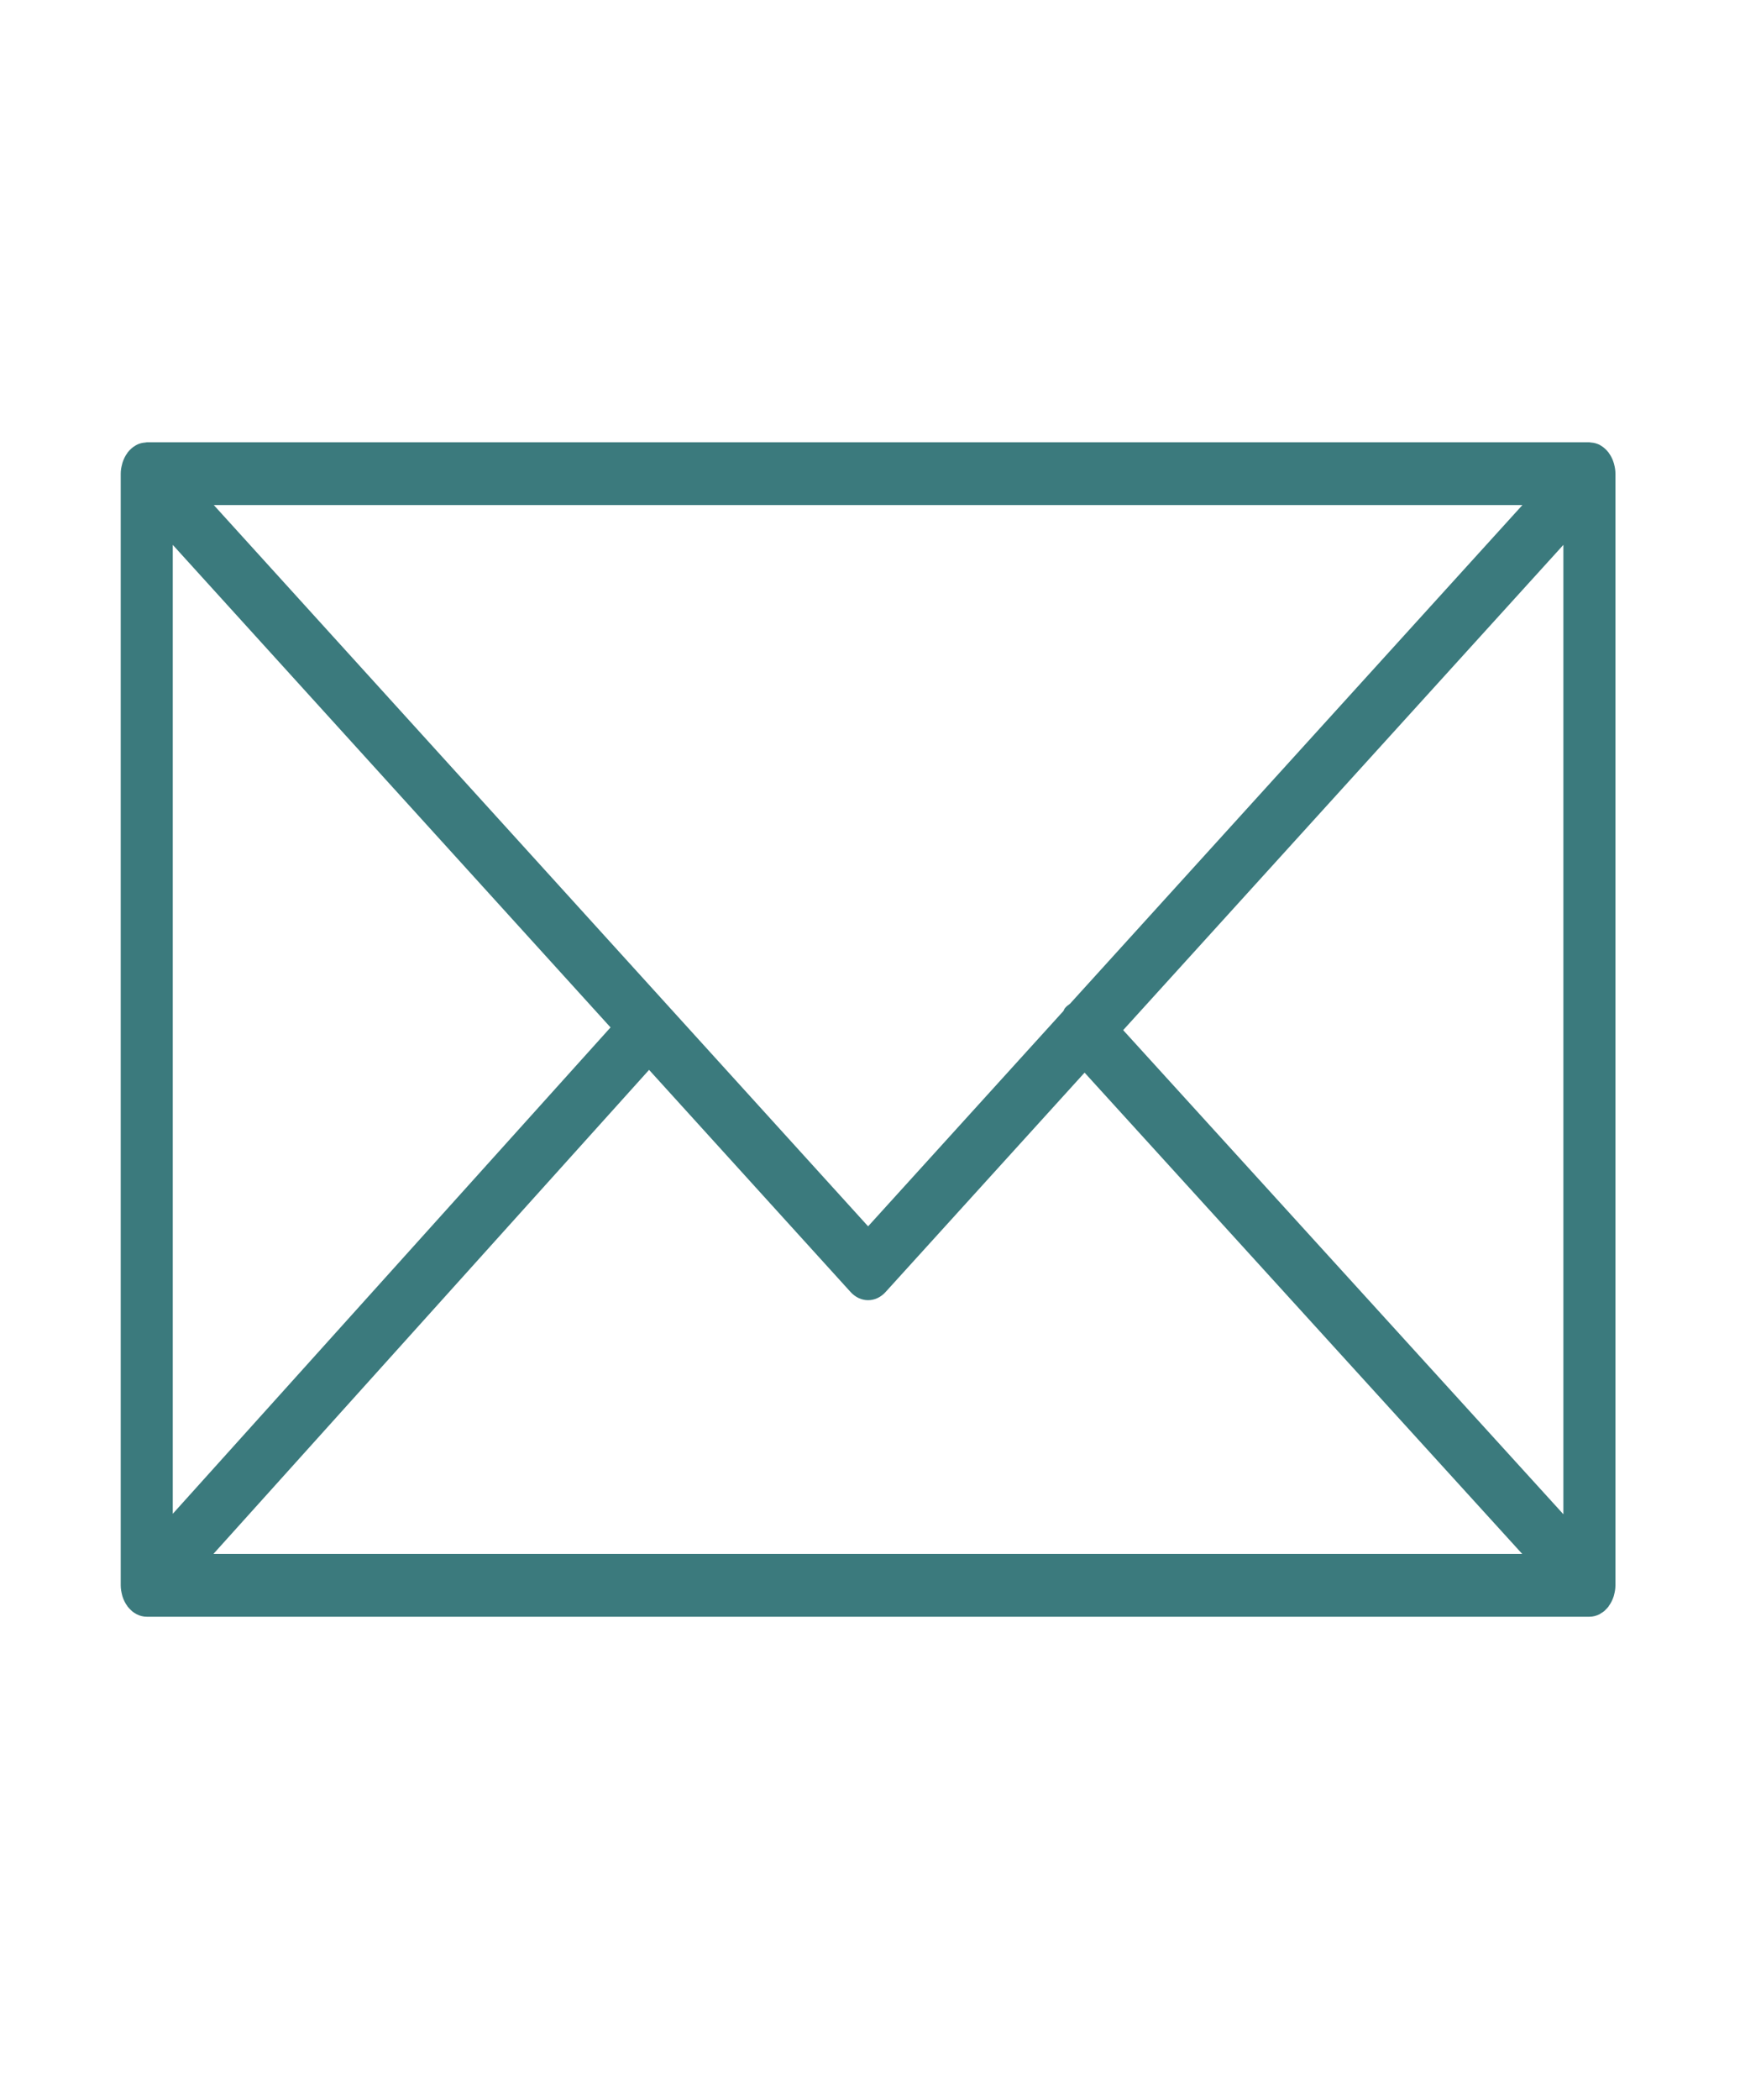 <svg width="34" height="41" viewBox="0 0 34 41" fill="none" xmlns="http://www.w3.org/2000/svg">
<path d="M31.539 31.142C31.555 31.083 31.566 31.02 31.566 30.955V9.249C31.566 9.183 31.555 9.12 31.539 9.06C31.536 9.052 31.535 9.044 31.532 9.036C31.511 8.966 31.479 8.903 31.439 8.848C31.436 8.844 31.436 8.84 31.433 8.836C31.431 8.834 31.429 8.833 31.427 8.831C31.385 8.776 31.334 8.732 31.278 8.699C31.273 8.697 31.27 8.693 31.266 8.691C31.212 8.662 31.154 8.645 31.092 8.641C31.086 8.64 31.081 8.639 31.075 8.639C31.069 8.638 31.064 8.636 31.058 8.636H2.868C2.862 8.636 2.857 8.638 2.851 8.639C2.846 8.639 2.84 8.64 2.835 8.641C2.773 8.645 2.713 8.662 2.659 8.692C2.656 8.693 2.653 8.696 2.65 8.698C2.592 8.731 2.541 8.776 2.498 8.831C2.496 8.833 2.494 8.834 2.493 8.836C2.49 8.839 2.49 8.844 2.487 8.847C2.447 8.902 2.415 8.966 2.393 9.036C2.39 9.044 2.389 9.052 2.387 9.061C2.37 9.12 2.359 9.183 2.359 9.249V30.955C2.359 31.022 2.371 31.086 2.387 31.147C2.39 31.155 2.391 31.163 2.393 31.171C2.415 31.241 2.448 31.304 2.488 31.36C2.491 31.363 2.491 31.367 2.494 31.37C2.496 31.373 2.498 31.375 2.501 31.377C2.517 31.398 2.536 31.417 2.555 31.435C2.563 31.442 2.571 31.452 2.579 31.459C2.602 31.478 2.626 31.493 2.65 31.507C2.657 31.51 2.662 31.515 2.668 31.518C2.729 31.55 2.797 31.568 2.868 31.568H31.057C31.128 31.568 31.195 31.55 31.257 31.518C31.266 31.514 31.275 31.506 31.284 31.5C31.305 31.488 31.326 31.475 31.346 31.459C31.356 31.45 31.365 31.439 31.375 31.43C31.392 31.413 31.409 31.396 31.424 31.377C31.427 31.374 31.43 31.371 31.432 31.368C31.435 31.364 31.436 31.36 31.438 31.356C31.478 31.301 31.51 31.238 31.532 31.169C31.535 31.16 31.537 31.151 31.539 31.142ZM3.376 10.639L11.93 20.061L3.376 29.558V10.639ZM20.908 19.599C20.872 19.627 20.835 19.65 20.806 19.689C20.795 19.704 20.791 19.723 20.781 19.739L16.963 23.945L4.178 9.862H29.748L20.908 19.599ZM12.683 20.89L16.62 25.227C16.717 25.334 16.84 25.387 16.963 25.387C17.086 25.387 17.208 25.334 17.305 25.227L21.193 20.944L29.745 30.342H4.17L12.683 20.89ZM21.947 20.114L30.549 10.639V29.567L21.947 20.114Z" fill="#3B7A7D"/>
</svg>
